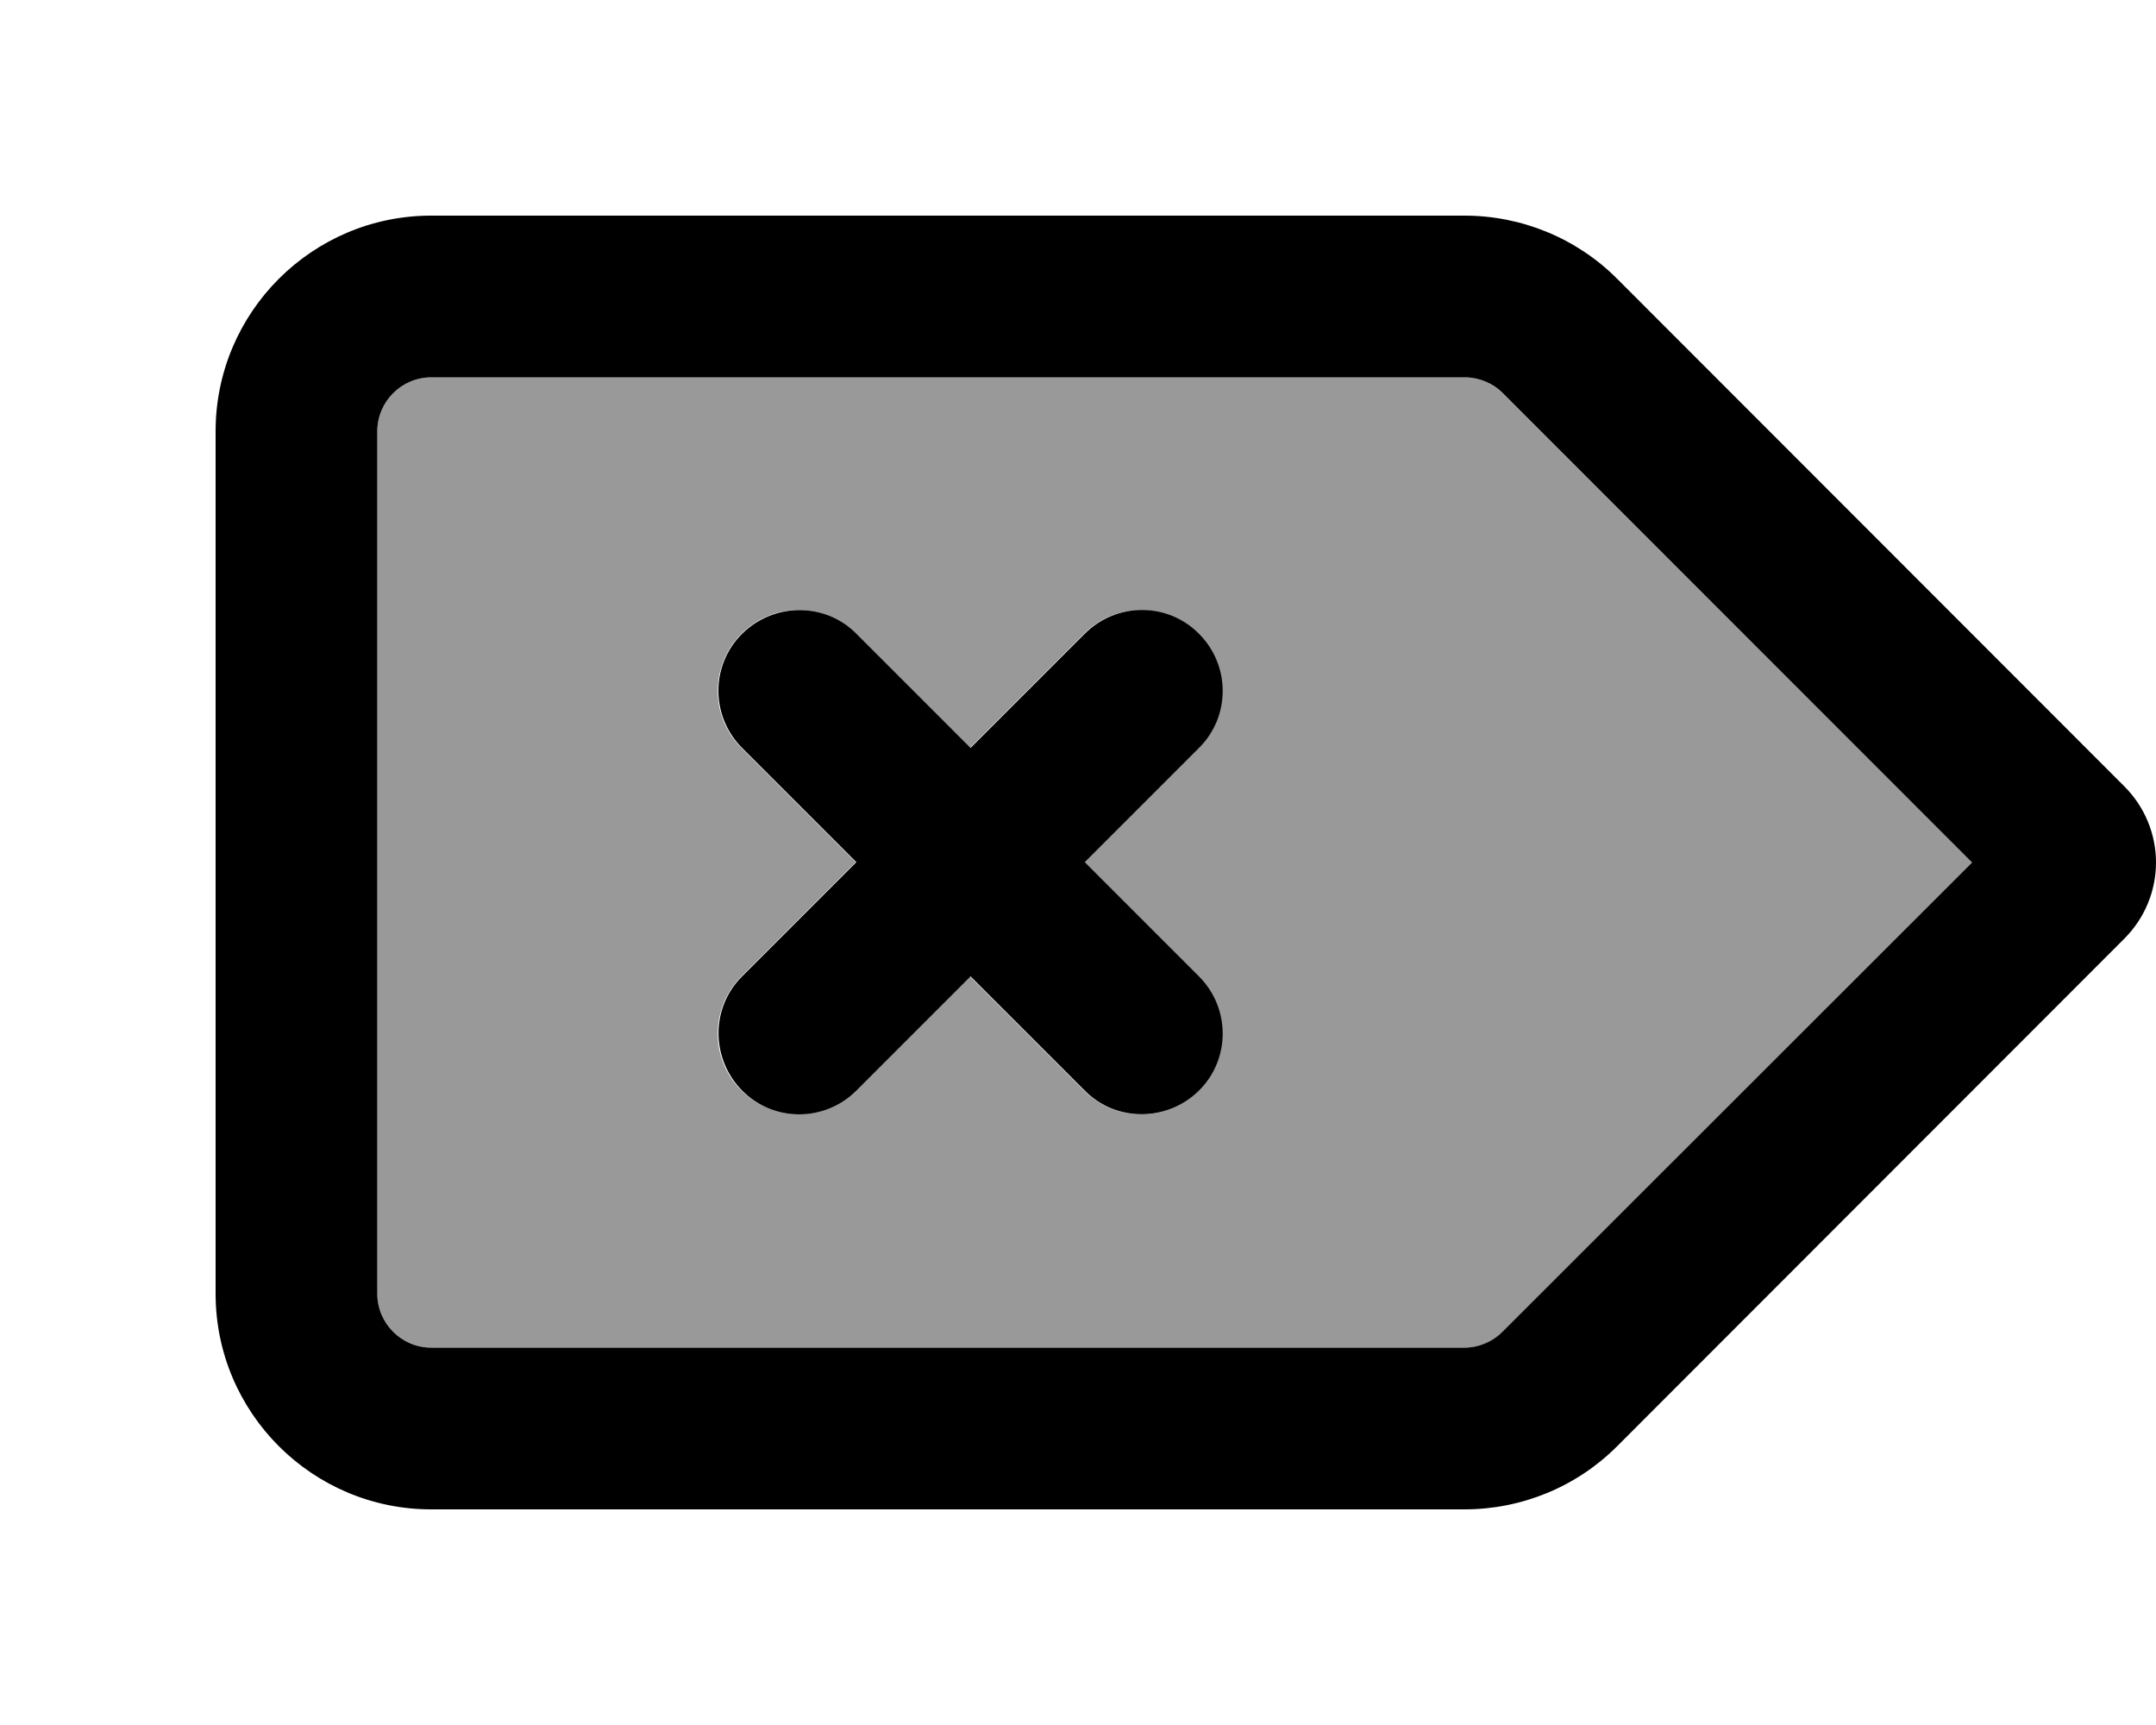 <svg xmlns="http://www.w3.org/2000/svg" viewBox="0 0 640 512"><!--! Font Awesome Pro 7.0.0 by @fontawesome - https://fontawesome.com License - https://fontawesome.com/license (Commercial License) Copyright 2025 Fonticons, Inc. --><path style="fill:currentColor;opacity:.4" d="M112 128c0-8.8 7.2-16 16-16l306.7 0c4.2 0 8.3 1.7 11.3 4.7L585.4 256 446.1 395.3c-3 3-7.1 4.7-11.3 4.7L128 400c-8.8 0-16-7.2-16-16l0-256zm108.1 60.1c-9.4 9.4-9.4 24.6 0 33.9l33.9 33.9-33.9 33.9c-9.4 9.4-9.4 24.6 0 33.9s24.6 9.4 33.9 0l33.9-33.9 33.9 33.9c9.4 9.4 24.6 9.4 33.9 0s9.4-24.6 0-33.9l-33.9-33.9 33.9-33.9c9.4-9.4 9.4-24.6 0-33.9s-24.6-9.4-33.9 0l-33.9 33.9-33.9-33.9c-9.4-9.4-24.6-9.4-33.9 0z"/><path style="fill:currentColor;opacity:1" d="M434.7 64c17 0 33.3 6.7 45.3 18.7L630.6 233.4c6 6 9.4 14.1 9.4 22.6s-3.4 16.6-9.4 22.6L480 429.3c-12 12-28.3 18.7-45.3 18.7L128 448c-35.3 0-64-28.7-64-64l0-256c0-35.3 28.7-64 64-64l306.7 0zM112 128l0 256c0 8.8 7.2 16 16 16l306.7 0c4.2 0 8.3-1.7 11.3-4.7L585.4 256 446.1 116.7c-3-3-7.1-4.7-11.3-4.7L128 112c-8.8 0-16 7.2-16 16zm243.9 60.1c9.4 9.4 9.4 24.6 0 33.9l-33.9 33.9 33.9 33.9c9.4 9.4 9.4 24.6 0 33.9s-24.6 9.4-33.9 0l-33.9-33.9-33.9 33.9c-9.4 9.4-24.6 9.4-33.9 0s-9.4-24.6 0-33.9l33.9-33.9-33.9-33.9c-9.4-9.4-9.4-24.6 0-33.9s24.6-9.4 33.9 0l33.9 33.9 33.9-33.9c9.4-9.4 24.6-9.4 33.9 0z"/></svg>